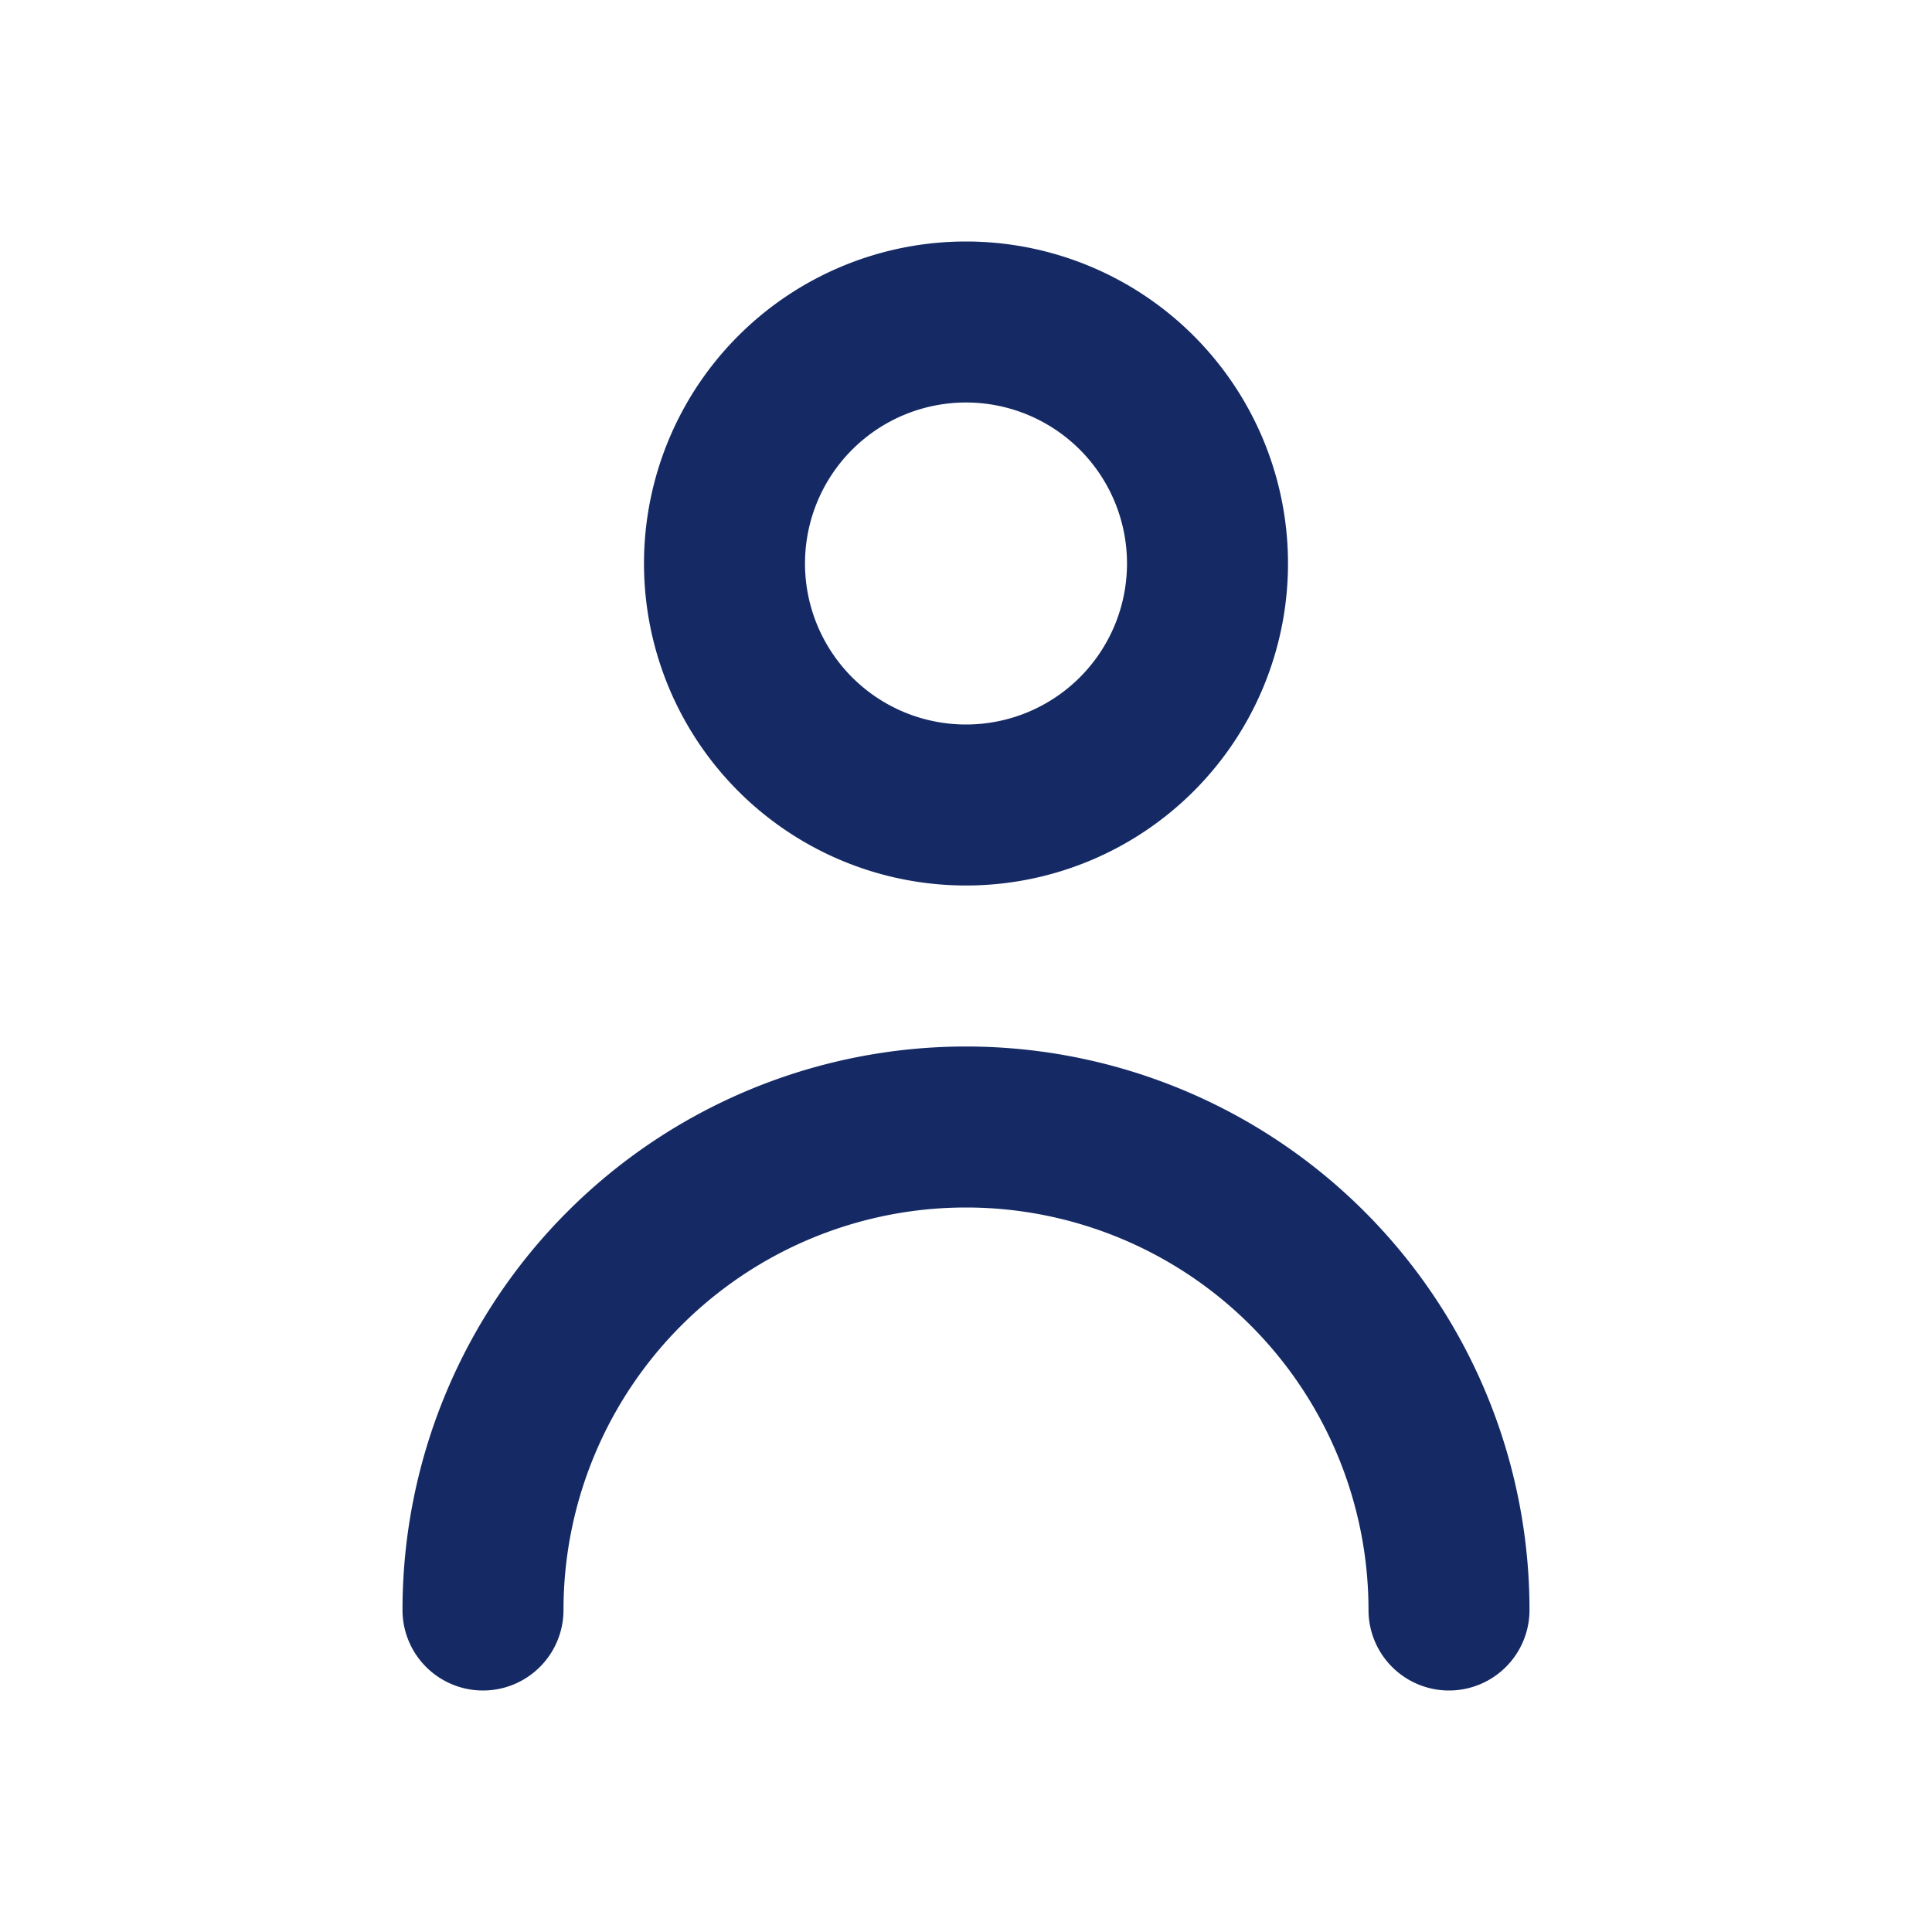 <svg id="User" xmlns="http://www.w3.org/2000/svg" width="24" height="24" viewBox="0 0 24 24">
  <g id="person">
    <rect id="Rectangle_299" data-name="Rectangle 299" width="24" height="24" fill="#152a65" opacity="0"/>
    <path id="Path_1116" data-name="Path 1116" d="M12,11A4,4,0,1,0,8,7,4,4,0,0,0,12,11Zm0-6a2,2,0,1,1-2,2A2,2,0,0,1,12,5Z" fill="#152a65"/>
    <path id="Path_1117" data-name="Path 1117" d="M12,13a7,7,0,0,0-7,7,1,1,0,0,0,2,0,5,5,0,0,1,10,0,1,1,0,0,0,2,0,7,7,0,0,0-7-7Z" fill="#152a65"/>
  </g>
</svg>
